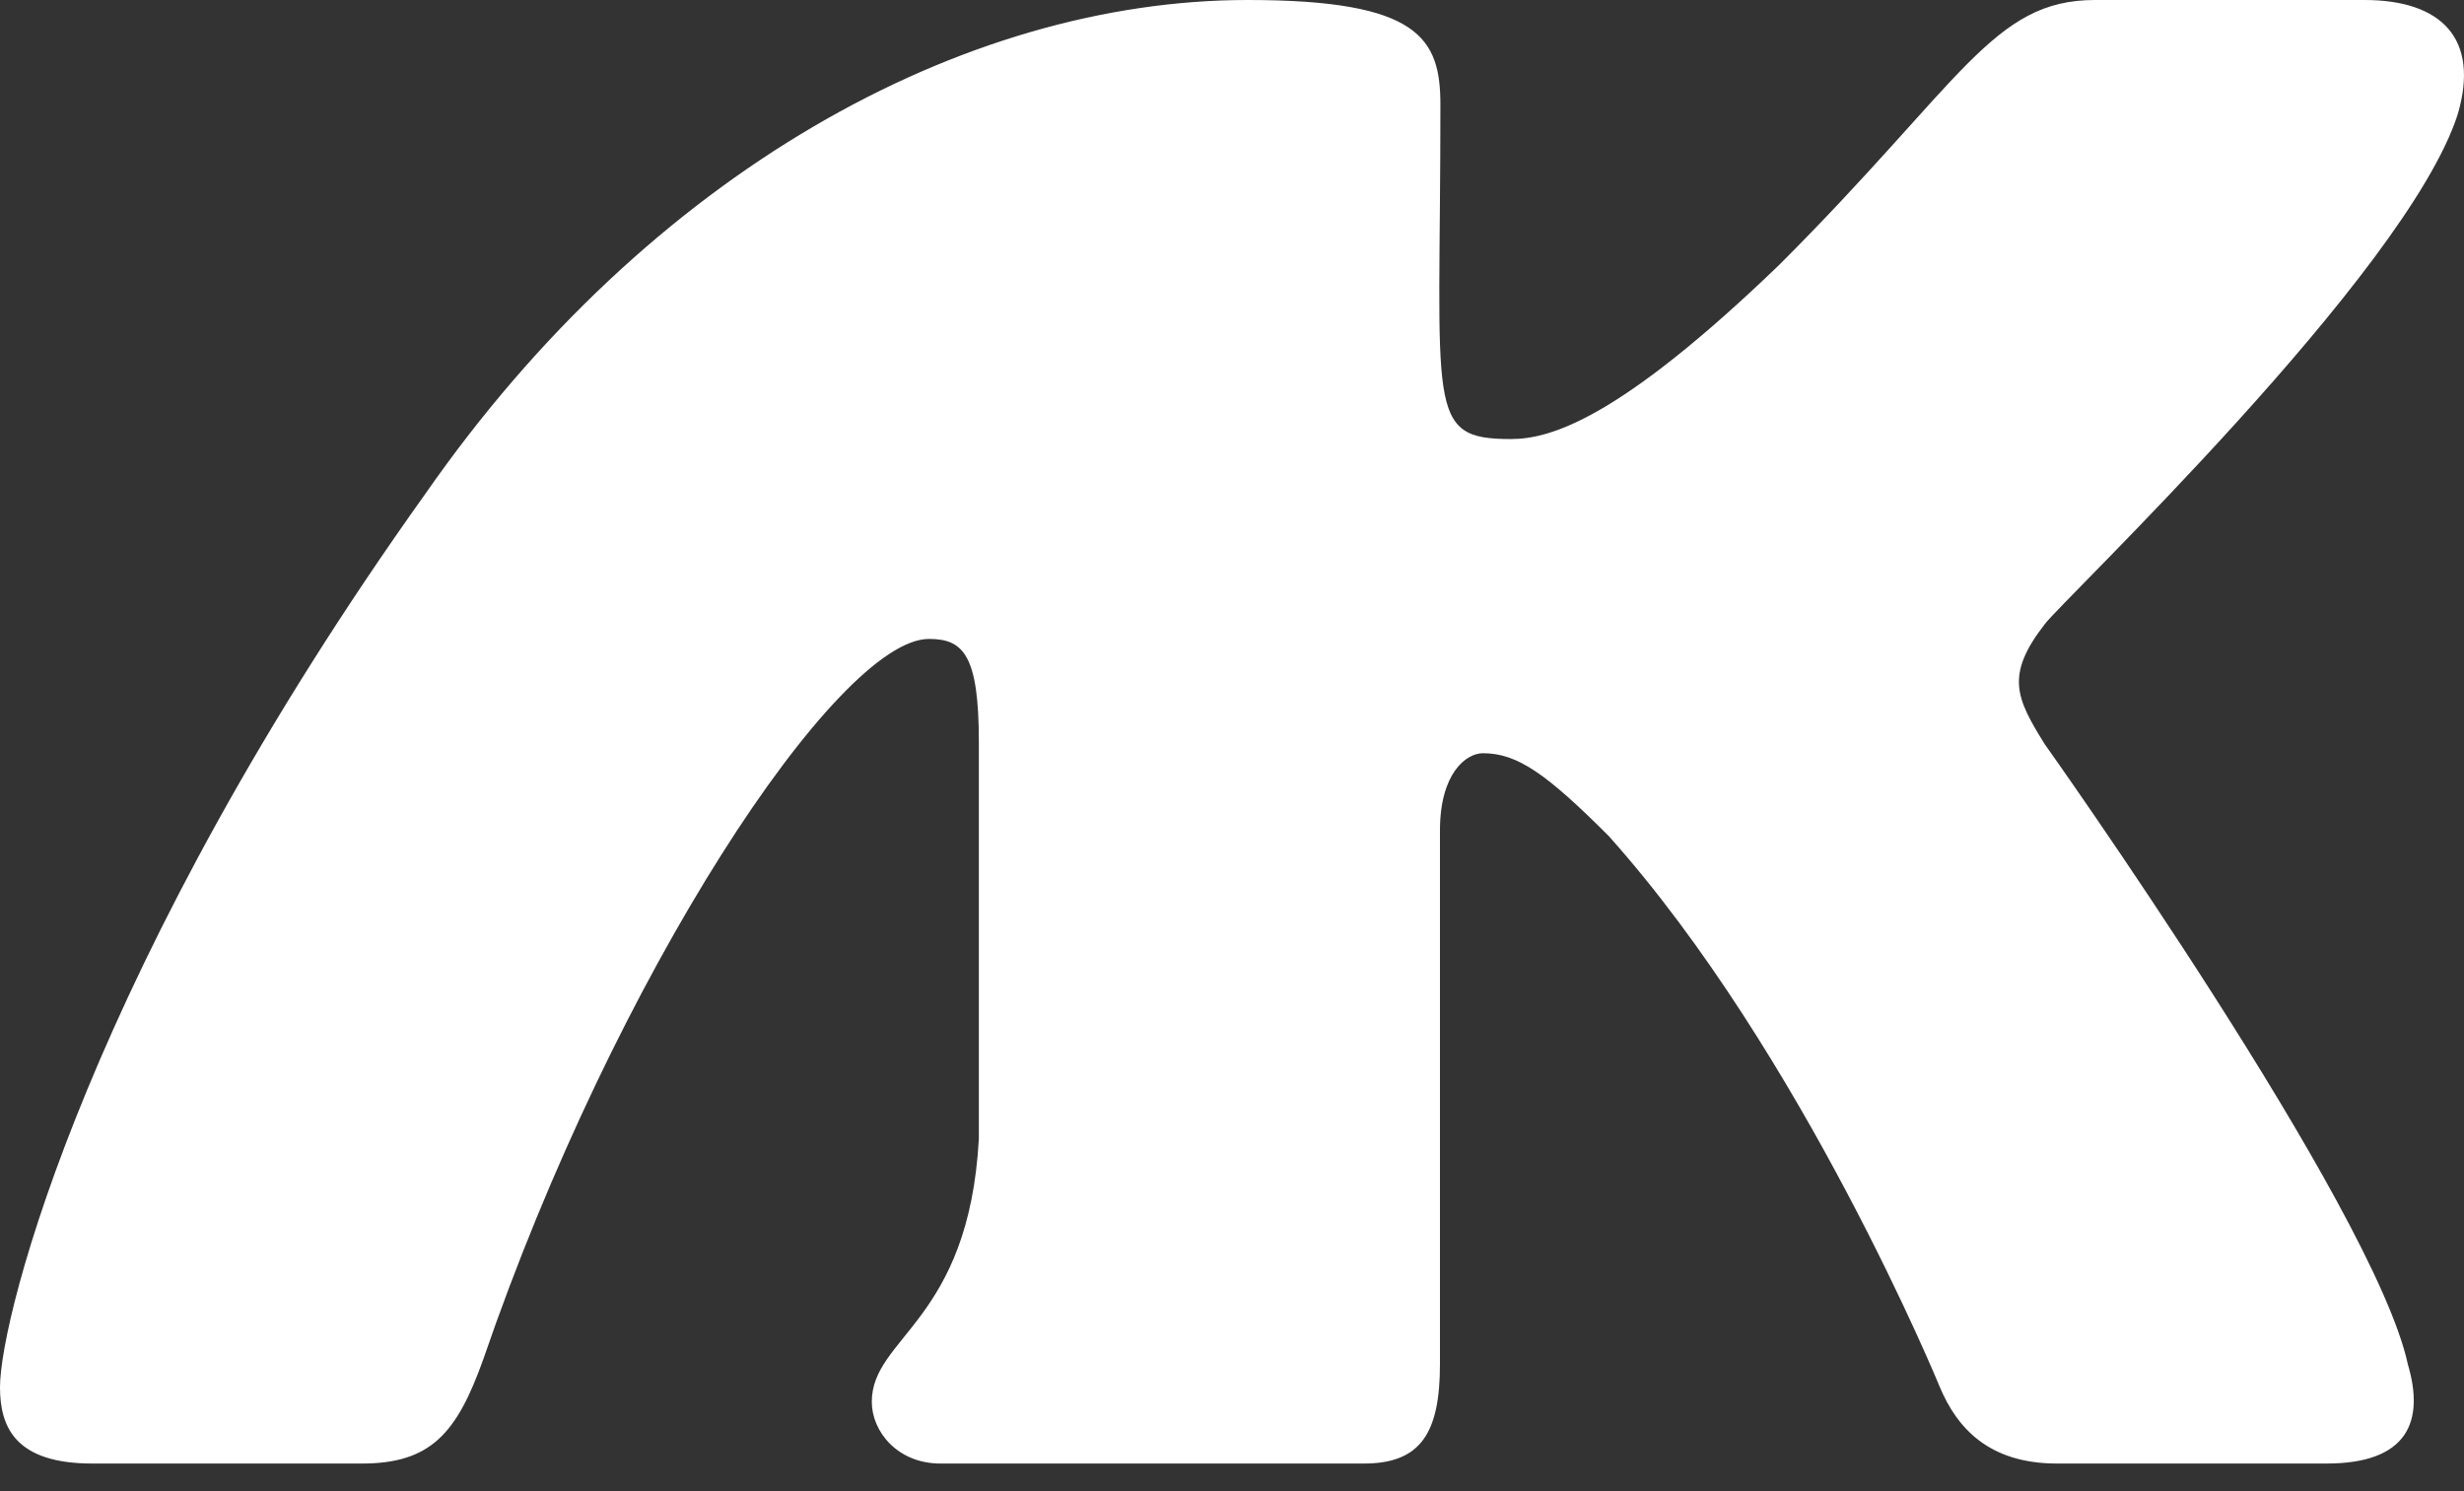 <svg width="38" height="23" viewBox="0 0 38 23" fill="none" xmlns="http://www.w3.org/2000/svg">
<rect x="0" y="0" width="38" height="23" fill="#333333" stroke="none"/>
<path d="M37.134 21.043C37.395 21.925 37.134 22.574 35.878 22.574H31.723C30.665 22.574 30.178 22.017 29.917 21.396C29.917 21.396 27.801 16.239 24.81 12.895C23.844 11.929 23.399 11.618 22.87 11.618C22.609 11.618 22.207 11.929 22.207 12.811V21.043C22.207 22.101 21.911 22.574 21.036 22.574H14.504C13.841 22.574 13.445 22.08 13.445 21.622C13.445 20.62 14.941 20.387 15.096 17.565V11.442C15.096 10.102 14.856 9.855 14.327 9.855C12.916 9.855 9.488 15.033 7.456 20.958C7.047 22.108 6.645 22.574 5.58 22.574H1.425C0.24 22.574 0 22.017 0 21.396C0 20.295 1.411 14.828 6.568 7.605C10.003 2.674 14.842 1.66893e-05 19.244 1.66893e-05C21.89 1.66893e-05 22.214 0.593 22.214 1.615C22.214 6.328 21.974 6.772 23.3 6.772C23.914 6.772 24.972 6.462 27.441 4.084C30.263 1.263 30.729 1.66893e-05 32.309 1.66893e-05H36.464C37.649 1.66893e-05 38.248 0.593 37.903 1.764C37.113 4.226 31.773 9.291 31.533 9.629C30.919 10.419 31.096 10.772 31.533 11.477C31.54 11.485 36.612 18.623 37.134 21.043V21.043Z" fill="white"/>
</svg>
